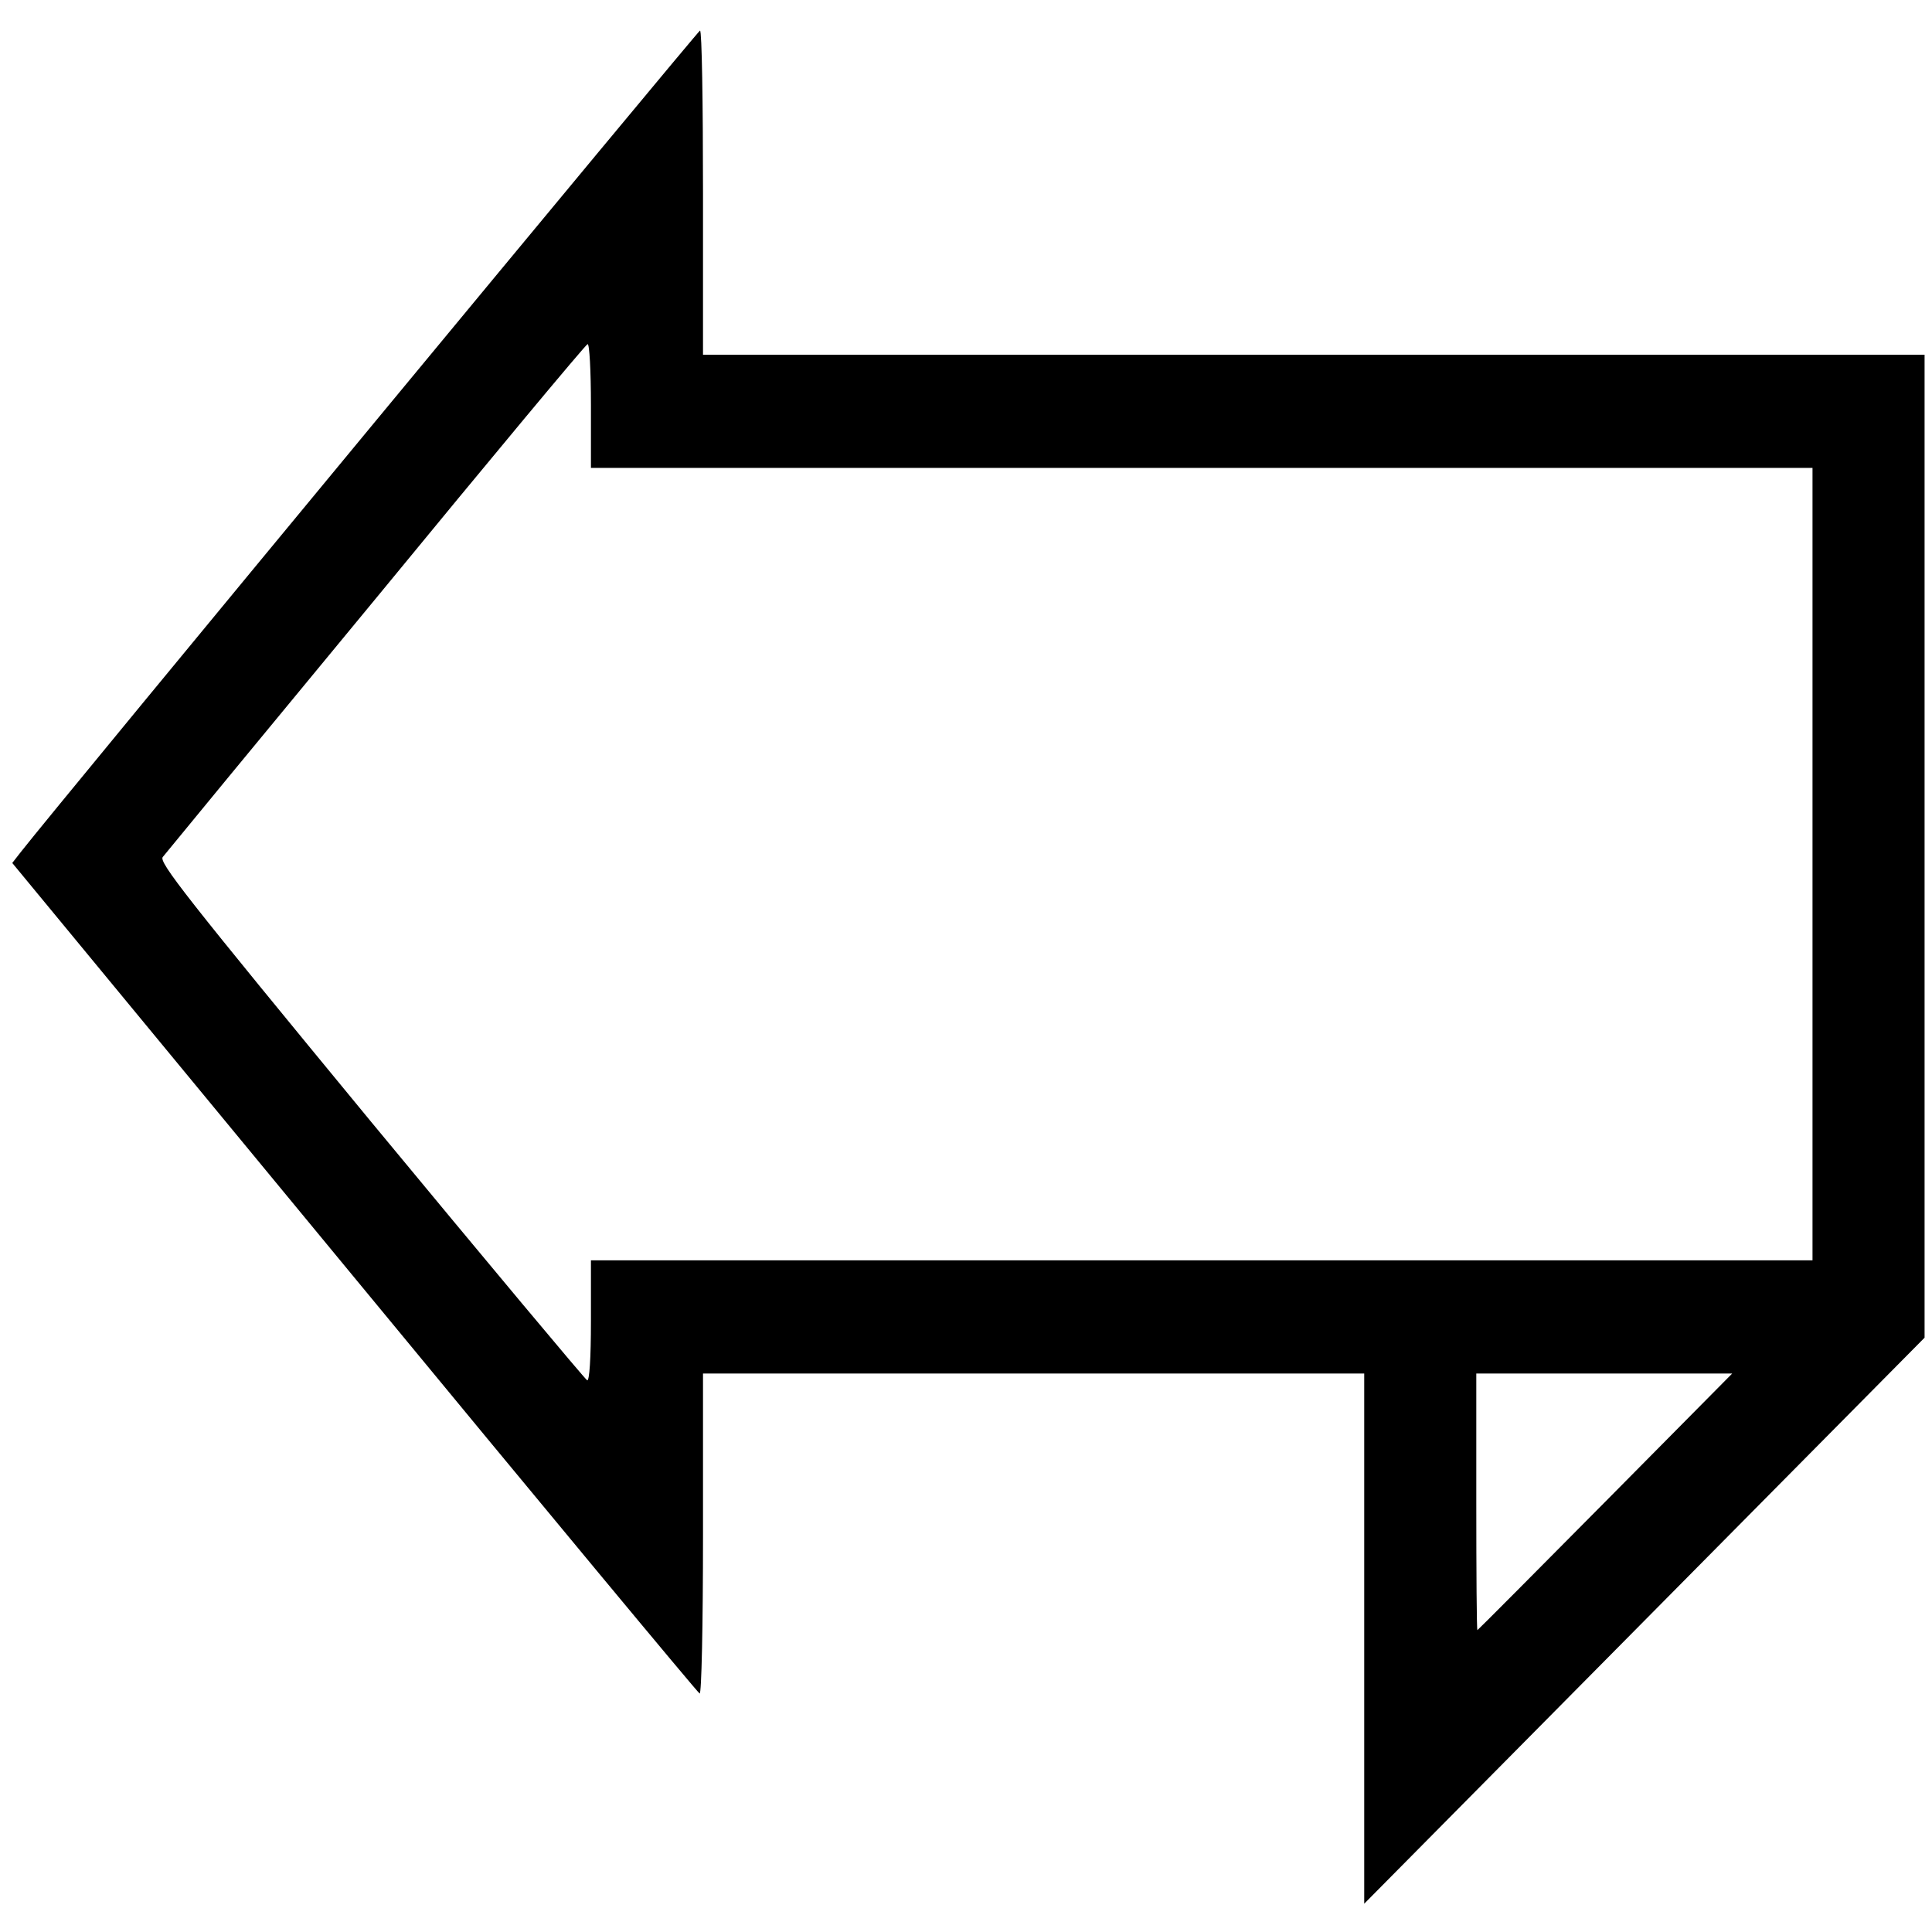 <?xml version="1.0" encoding="utf-8"?>
<svg viewBox="0 0 512 512" xmlns="http://www.w3.org/2000/svg">
  <g transform="matrix(-0.099, 0, 0, -0.1, 510.033, 512)" fill="#000000" stroke="none" style="">
    <path d="M3270 4610 l0 -430 -1635 0 -1635 0 0 -1303 0 -1302 750 -750 750 -750 0 703 0 702 885 0 885 0 0 -426 c0 -246 4 -424 9 -422 5 2 421 498 924 1102 l916 1099 -22 28 c-101 128 -1814 2178 -1819 2178 -5 1 -8 -192 -8 -429z m875 -1075 c307 -368 564 -677 571 -686 12 -13 -60 -104 -556 -700 -314 -376 -575 -685 -580 -687 -6 -2 -10 58 -10 157 l0 161 -1635 0 -1635 0 0 1050 0 1050 1635 0 1635 0 0 166 c0 92 4 164 9 162 5 -1 260 -304 566 -673z m-2945 -2395 c0 -187 -1 -340 -3 -340 -1 0 -155 153 -342 340 l-340 340 343 0 342 0 0 -340z"/>
    <path d="M 2011.597 2167.589 C 2009.787 2249.589 2005.262 2272.589 1989.876 2294.589 C 1950.958 2352.589 1929.237 2362.589 1832.396 2366.589 L 1741.89 2370.589 L 1741.89 2519.589 L 1741.89 2668.589 L 1807.959 2668.589 C 1871.313 2668.589 1979.92 2654.589 2005.262 2643.589 C 2016.122 2639.589 2017.933 2708.589 2015.217 3103.589 L 2013.407 3568.589 L 2149.166 3568.589 L 2284.924 3568.589 L 2284.924 2818.589 L 2284.924 2068.589 L 2150.071 2068.589 L 2015.217 2068.589 L 2011.597 2167.589 Z" style="transform-box: fill-box; transform-origin: 50% 50%;" transform="matrix(-1, 0, 0, -1, 0.001, 0)"/>
  </g>
</svg>